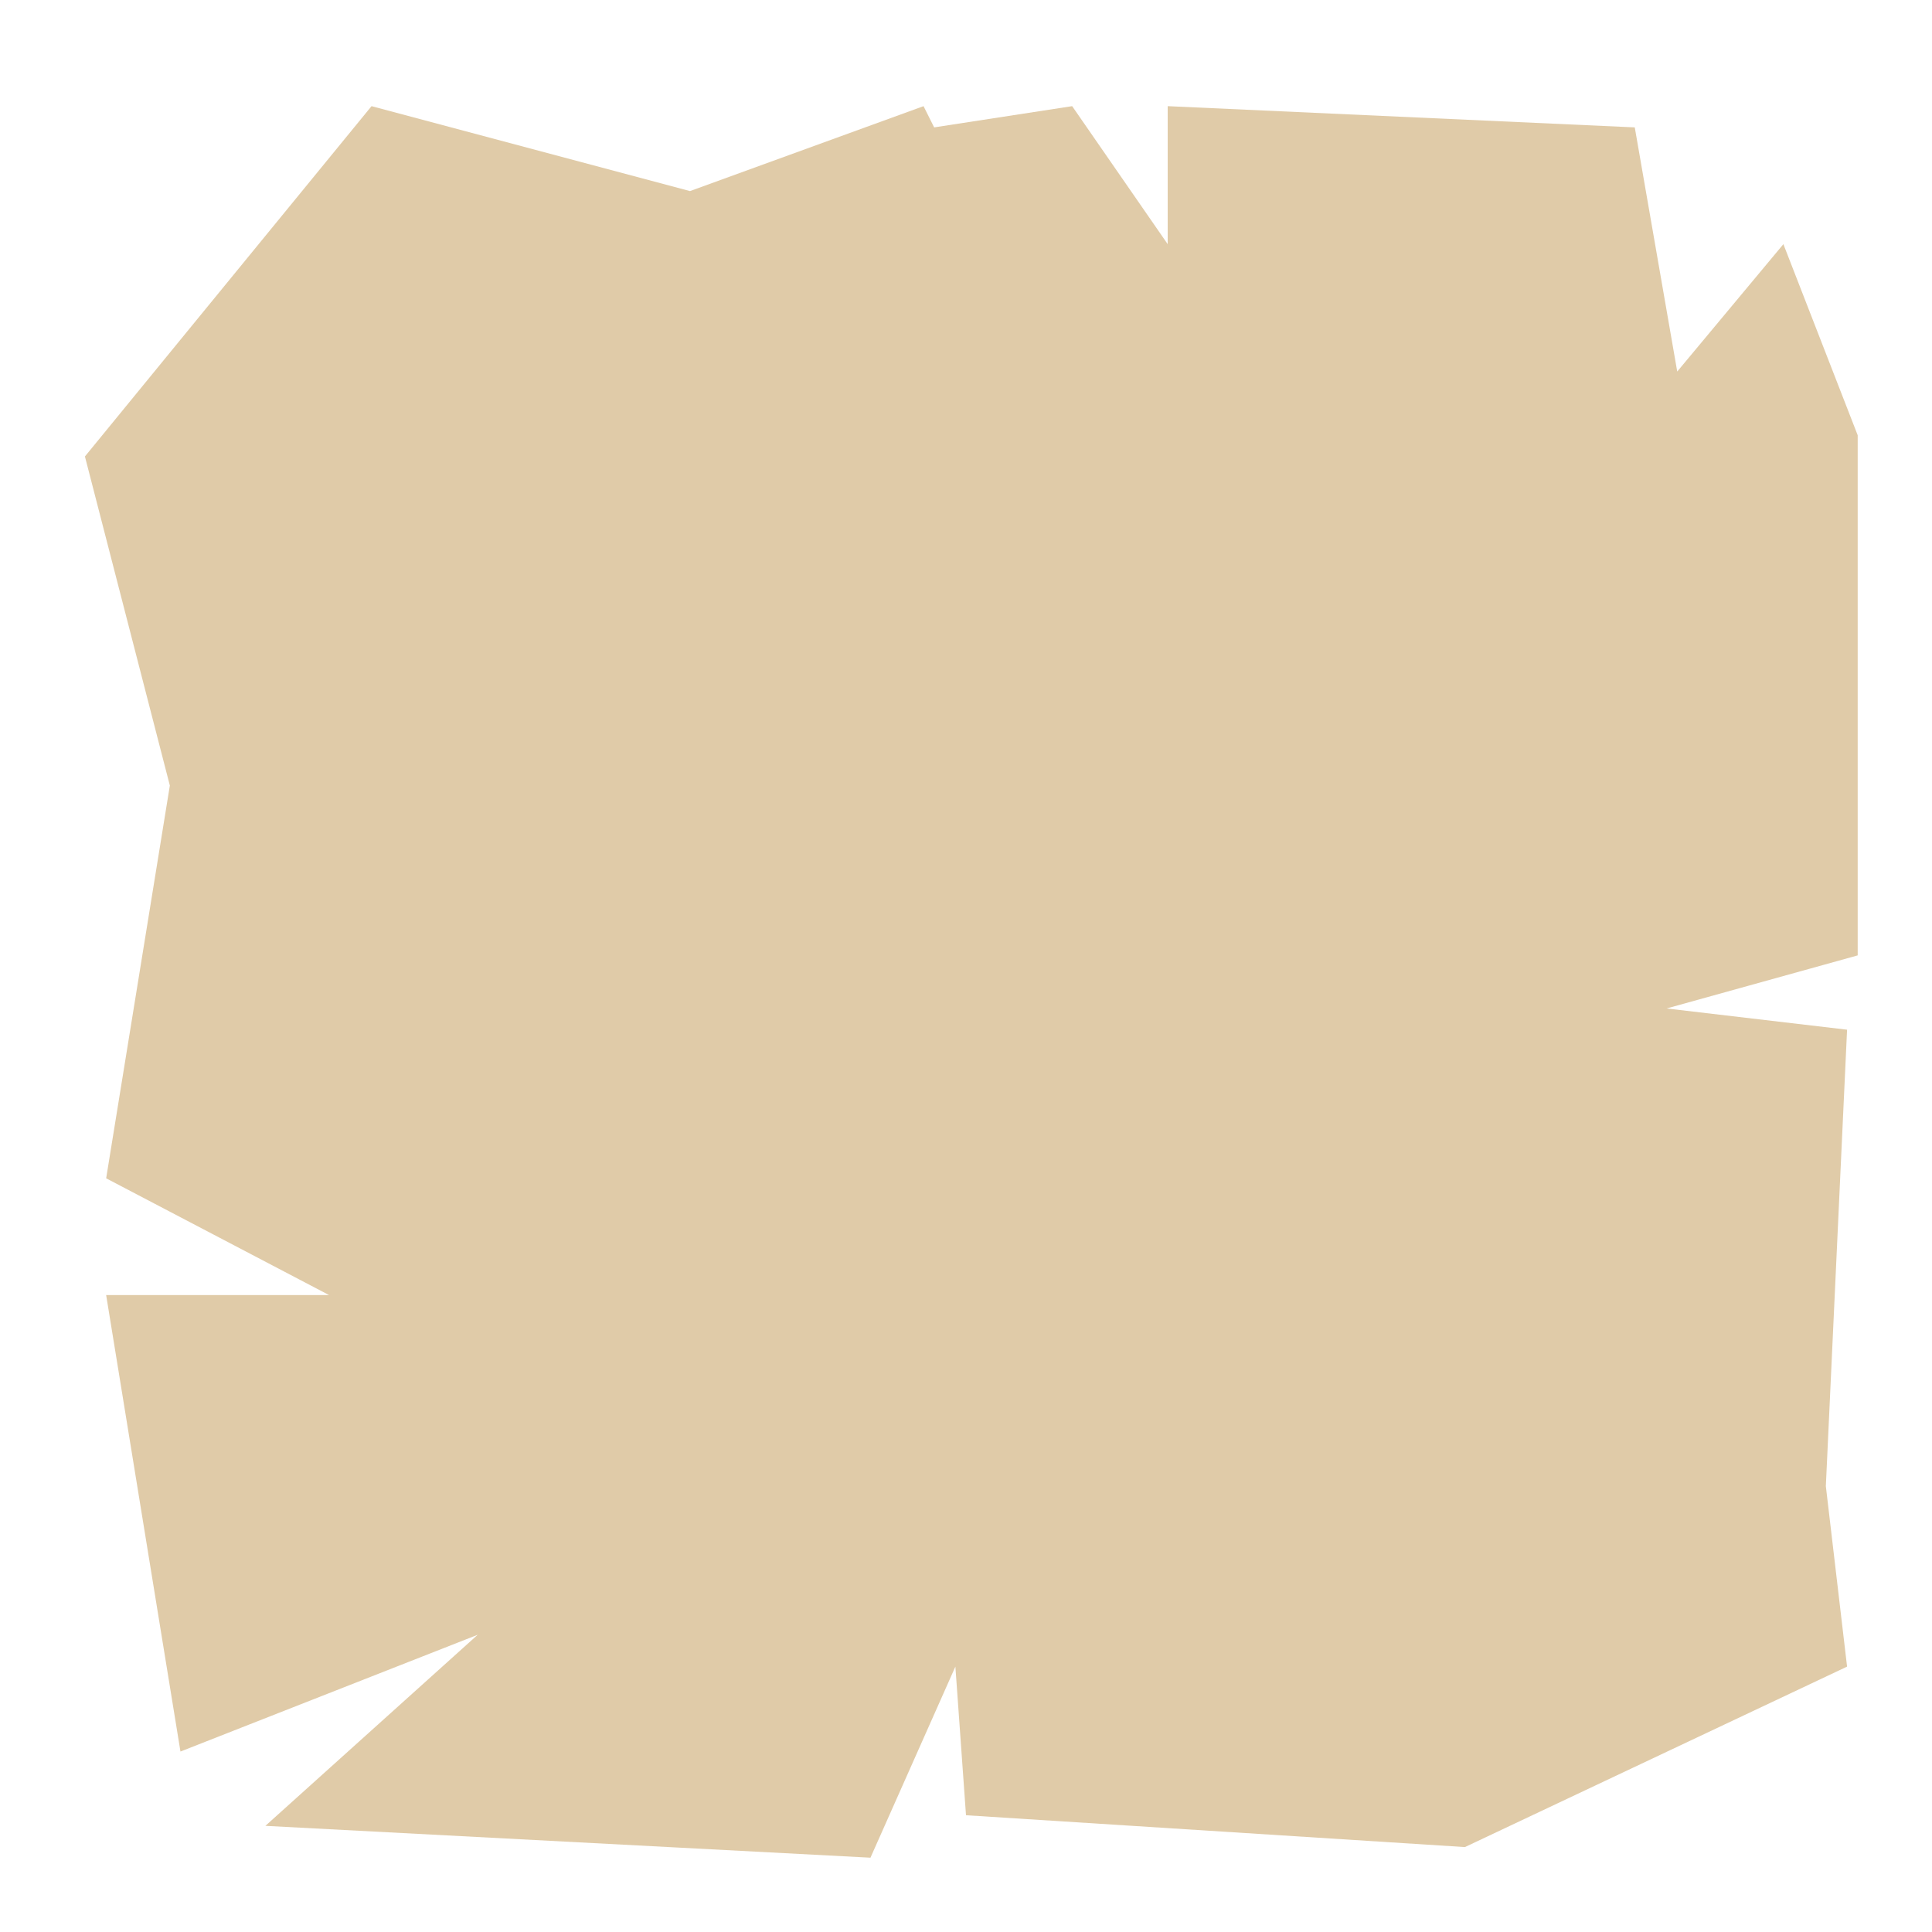 <svg width="91" height="91" viewBox="0 0 91 91" fill="none" xmlns="http://www.w3.org/2000/svg">
<path d="M32.5 9L17.5 5L4 21.5L8 37L5 55.5L15.5 61H5L8.5 82.5L22.5 77L12.5 86L41 87.5L45 78.5L45.5 85.5L69 87L87 78.5L86 70L87 48.5L78.5 47.5L87.5 45V20.5L84 11.5L79 17.5L77 6L55 5V11.5L50.5 5L44 6L43.5 5L32.5 9Z" fill="#E0CBA8"/>
</svg>
